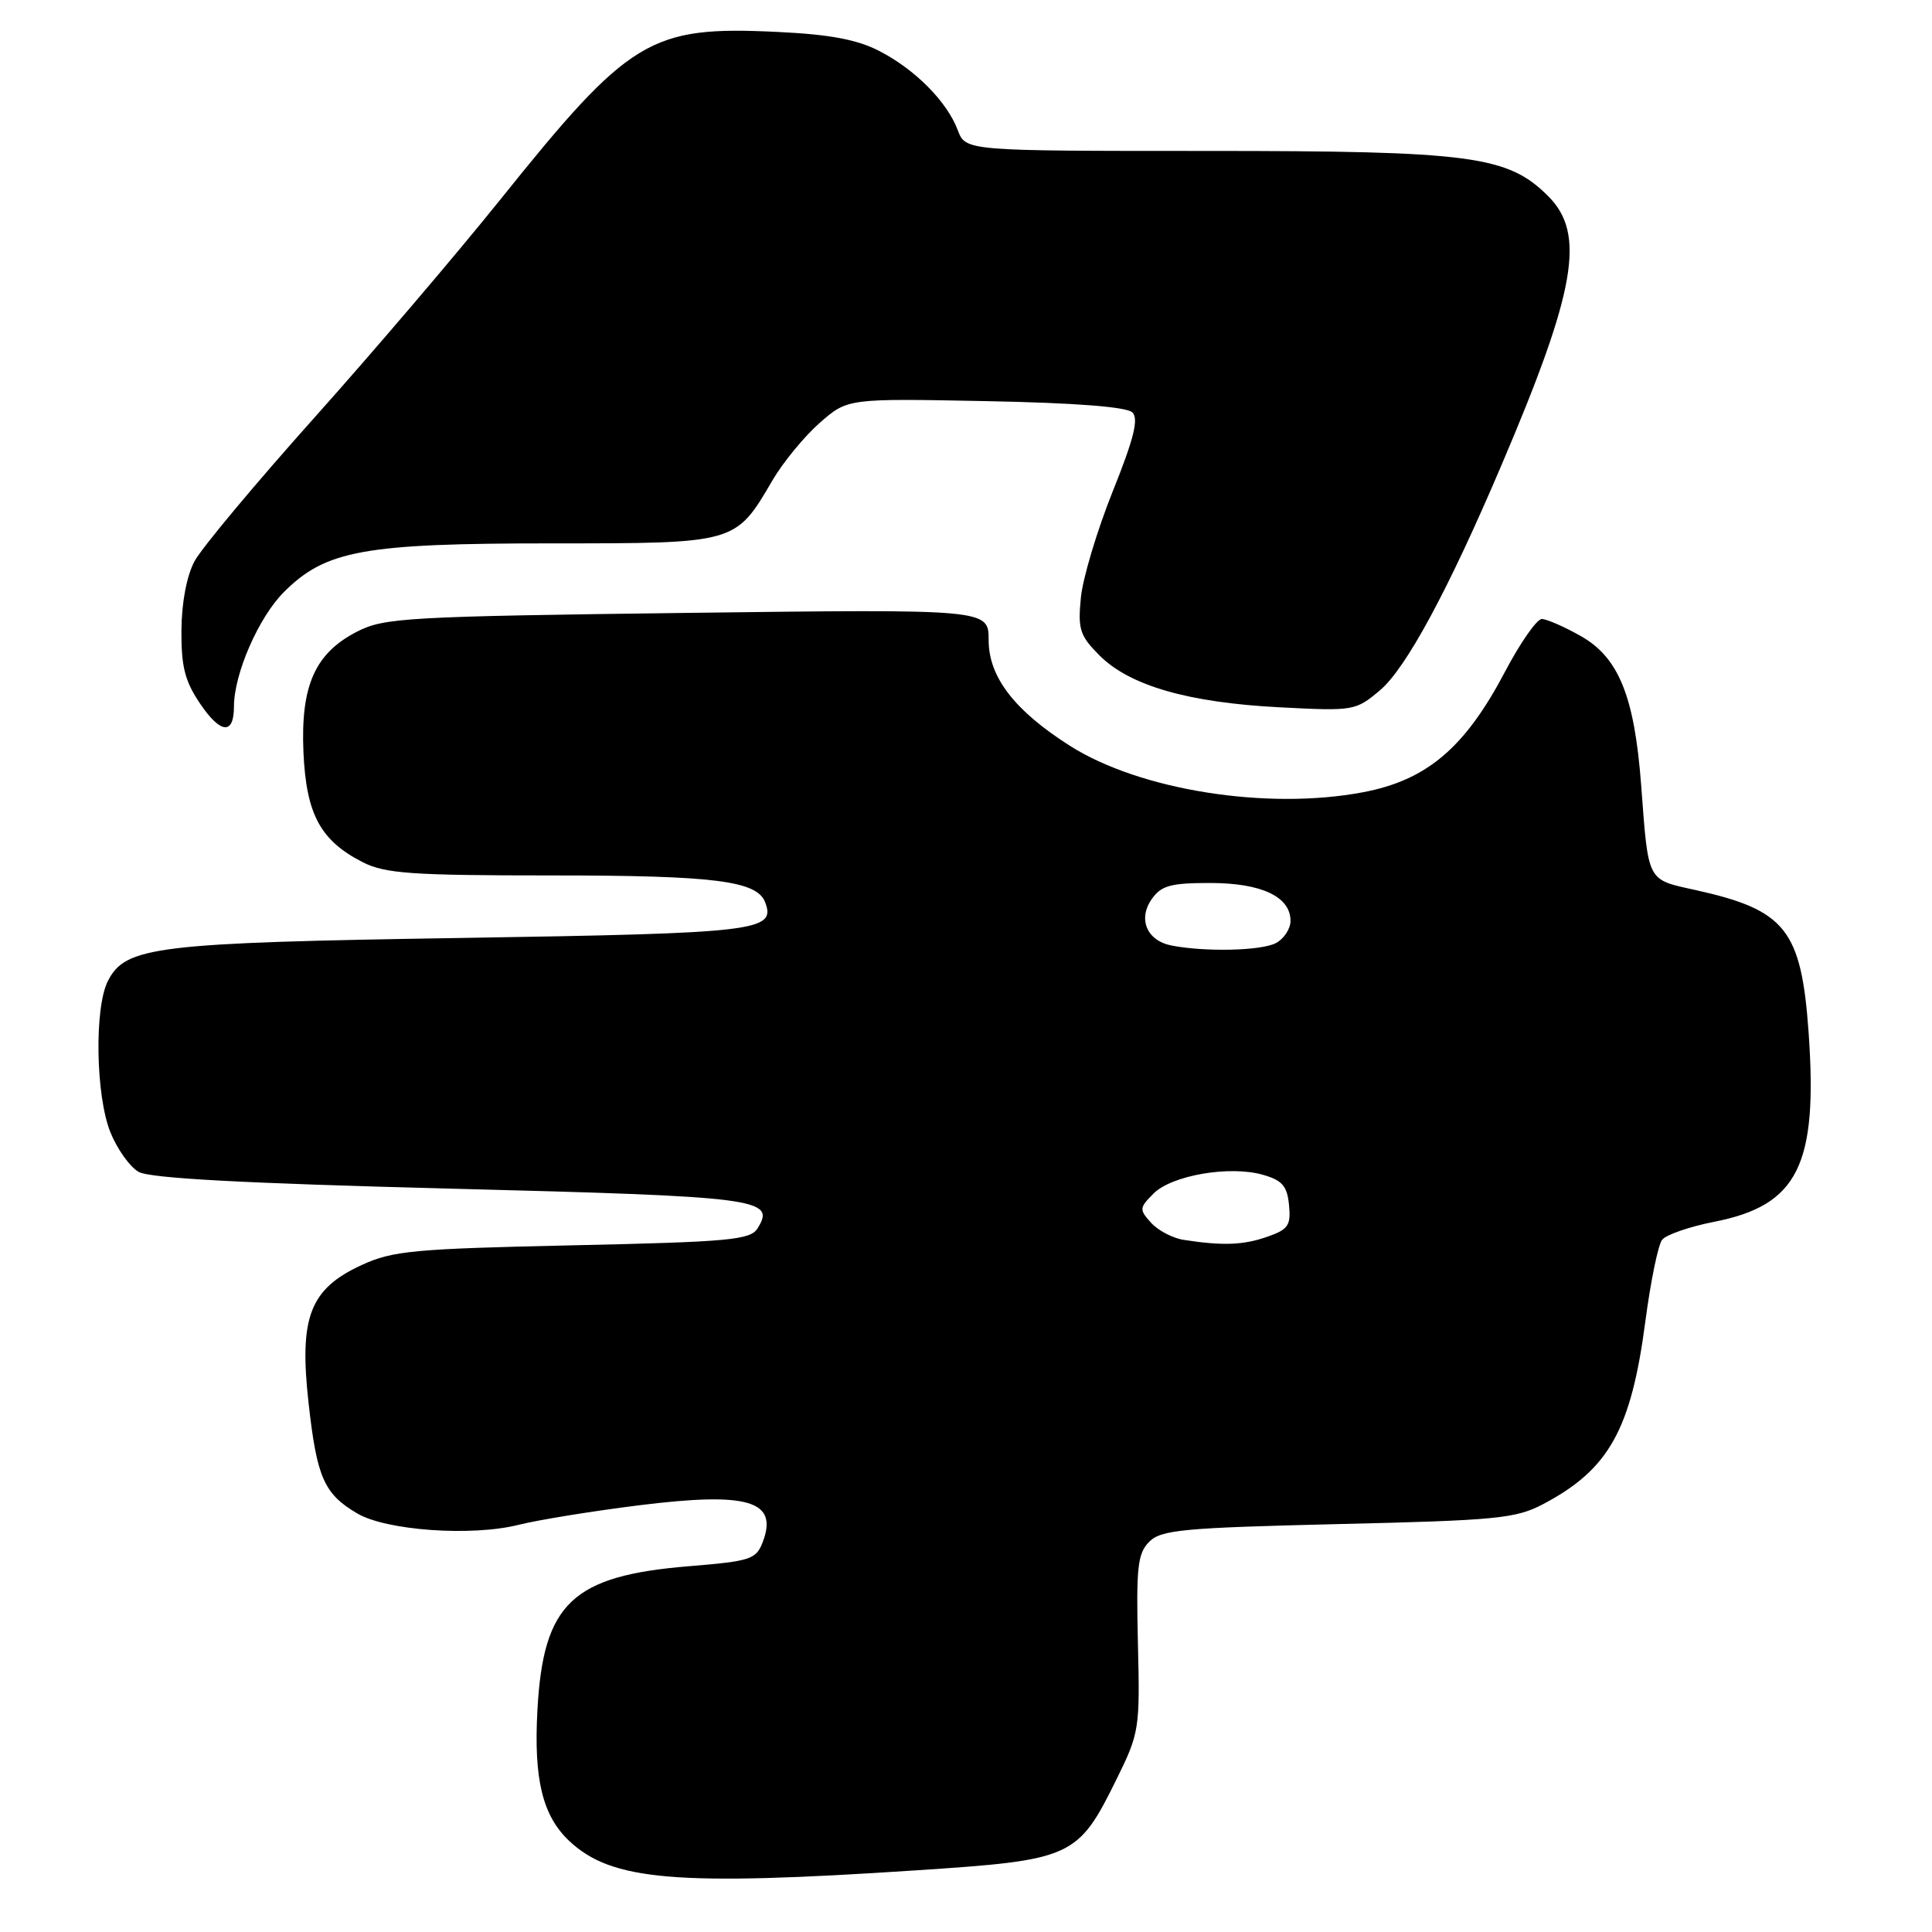 <?xml version="1.0" encoding="UTF-8" standalone="no"?>
<!DOCTYPE svg PUBLIC "-//W3C//DTD SVG 1.1//EN" "http://www.w3.org/Graphics/SVG/1.1/DTD/svg11.dtd" >
<svg xmlns="http://www.w3.org/2000/svg" xmlns:xlink="http://www.w3.org/1999/xlink" version="1.1" viewBox="0 0 256 256">
 <g >
 <path fill="currentColor"
d=" M 121.38 247.83 C 142.19 246.46 142.82 246.17 148.00 235.65 C 150.96 229.64 151.06 229.03 150.78 217.75 C 150.54 207.65 150.74 205.84 152.28 204.29 C 153.86 202.71 156.75 202.44 177.28 201.95 C 198.37 201.46 200.87 201.21 204.50 199.29 C 213.20 194.70 216.14 189.43 218.03 175.00 C 218.72 169.78 219.71 164.95 220.24 164.28 C 220.76 163.61 223.88 162.53 227.16 161.89 C 238.24 159.71 240.89 154.38 239.65 136.80 C 238.68 123.20 236.61 120.59 224.73 117.95 C 218.16 116.50 218.44 117.03 217.46 104.00 C 216.57 92.27 214.49 87.13 209.48 84.29 C 207.29 83.05 204.96 82.03 204.30 82.02 C 203.65 82.01 201.46 85.14 199.44 88.97 C 194.13 99.08 189.07 103.38 180.59 104.98 C 167.88 107.38 151.05 104.71 141.78 98.83 C 134.43 94.16 131.00 89.71 131.00 84.82 C 131.00 80.71 131.00 80.71 91.09 81.21 C 53.97 81.68 50.90 81.85 47.34 83.68 C 41.74 86.54 39.82 90.85 40.21 99.70 C 40.58 107.91 42.46 111.39 48.07 114.25 C 51.02 115.75 54.51 116.00 73.10 116.00 C 94.63 116.00 100.29 116.71 101.38 119.54 C 102.85 123.38 100.49 123.66 61.34 124.28 C 20.55 124.92 16.62 125.40 14.29 130.00 C 12.49 133.56 12.68 145.17 14.62 150.01 C 15.51 152.24 17.20 154.61 18.37 155.28 C 19.86 156.13 32.32 156.80 59.70 157.50 C 100.71 158.55 102.86 158.82 100.37 162.78 C 99.41 164.30 96.60 164.56 75.89 165.01 C 54.86 165.47 52.04 165.73 47.93 167.62 C 41.05 170.79 39.61 174.52 40.89 185.93 C 41.99 195.79 42.93 197.94 47.32 200.53 C 51.17 202.81 62.50 203.61 68.70 202.05 C 71.34 201.39 78.56 200.22 84.75 199.45 C 99.15 197.66 103.15 198.85 101.07 204.32 C 100.19 206.63 99.47 206.86 91.31 207.53 C 75.80 208.80 71.98 212.43 71.21 226.62 C 70.71 235.78 71.89 240.60 75.43 243.94 C 81.04 249.21 89.57 249.93 121.38 247.83 Z  M 31.00 93.62 C 31.00 89.29 34.27 81.80 37.62 78.45 C 43.15 72.92 48.19 72.00 73.05 72.00 C 97.60 72.00 97.44 72.05 102.36 63.64 C 103.77 61.24 106.59 57.81 108.62 56.03 C 112.31 52.79 112.31 52.79 130.61 53.15 C 142.49 53.38 149.31 53.91 150.05 54.65 C 150.90 55.50 150.24 58.15 147.43 65.14 C 145.37 70.29 143.47 76.62 143.22 79.20 C 142.81 83.39 143.08 84.23 145.71 86.87 C 149.71 90.86 157.48 93.10 169.53 93.72 C 179.36 94.23 179.62 94.19 182.84 91.48 C 186.31 88.56 191.92 78.17 199.01 61.50 C 208.83 38.46 210.12 30.97 205.16 26.01 C 199.79 20.63 195.01 20.00 159.79 20.00 C 127.95 20.00 127.95 20.00 126.91 17.25 C 125.48 13.46 121.27 9.21 116.50 6.75 C 113.57 5.24 109.96 4.56 103.00 4.23 C 86.13 3.42 83.47 5.03 66.25 26.50 C 60.51 33.65 49.45 46.63 41.66 55.34 C 33.87 64.05 26.73 72.60 25.79 74.34 C 24.74 76.28 24.07 79.82 24.04 83.52 C 24.01 88.37 24.50 90.27 26.55 93.29 C 29.25 97.26 31.00 97.39 31.00 93.62 Z  M 156.85 164.29 C 155.40 164.07 153.45 163.05 152.52 162.02 C 150.94 160.27 150.96 160.04 152.85 158.15 C 155.27 155.73 162.94 154.41 167.32 155.66 C 169.90 156.39 170.56 157.15 170.80 159.66 C 171.07 162.37 170.70 162.91 167.91 163.88 C 164.74 164.99 162.02 165.09 156.85 164.29 Z  M 155.25 125.29 C 151.98 124.66 150.75 121.81 152.60 119.15 C 153.87 117.34 155.10 117.00 160.33 117.00 C 167.15 117.00 171.00 118.81 171.00 122.02 C 171.00 123.07 170.13 124.40 169.07 124.96 C 167.17 125.98 159.72 126.16 155.25 125.29 Z "/>
</g>
</svg>